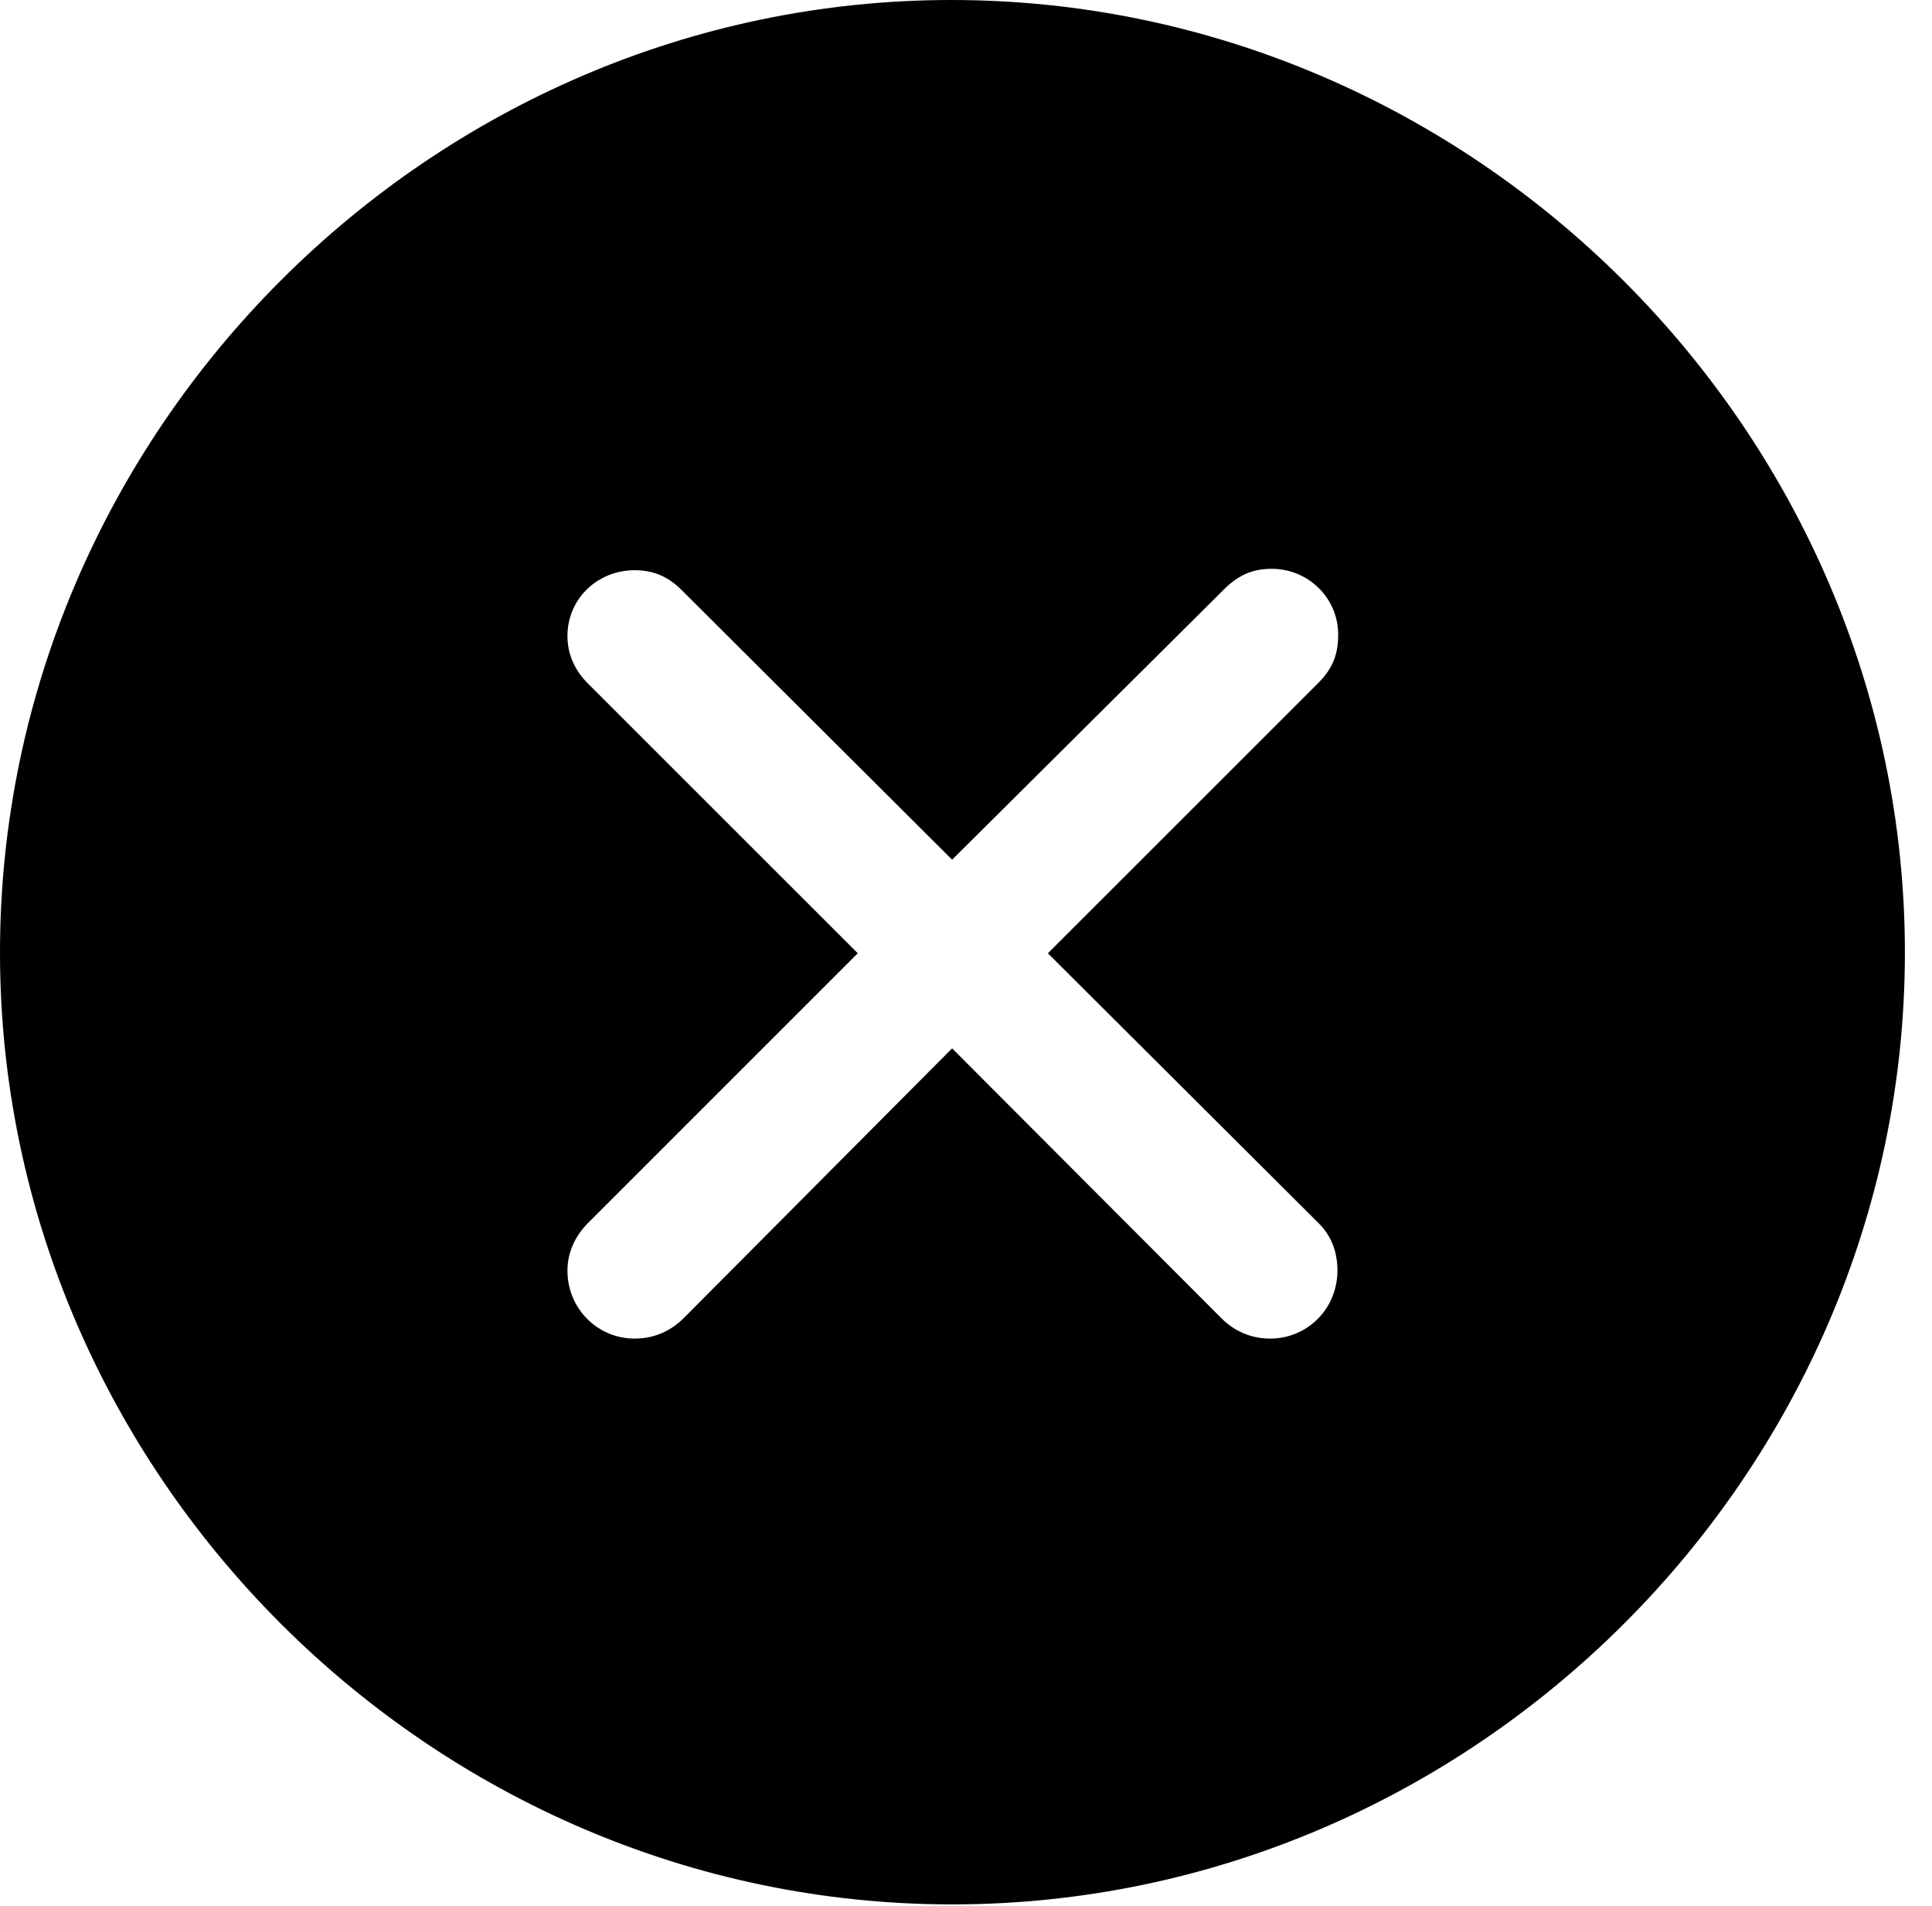 <svg version="1.1" xmlns="http://www.w3.org/2000/svg" xmlns:xlink="http://www.w3.org/1999/xlink" width="25.801" height="25.459" viewBox="0 0 25.801 25.459">
 <g>
  <rect height="25.459" opacity="0" width="25.801" x="0" y="0"/>
  <path d="M25.439 12.725C25.439 19.678 19.678 25.439 12.715 25.439C5.762 25.439 0 19.678 0 12.725C0 5.762 5.752 0 12.705 0C19.668 0 25.439 5.762 25.439 12.725ZM16.348 7.871L12.715 11.484L9.102 7.881C8.926 7.705 8.73 7.617 8.477 7.617C7.979 7.617 7.578 7.998 7.578 8.496C7.578 8.74 7.676 8.955 7.852 9.131L11.455 12.734L7.852 16.338C7.676 16.514 7.578 16.738 7.578 16.973C7.578 17.48 7.979 17.881 8.477 17.881C8.73 17.881 8.955 17.783 9.131 17.607L12.715 14.004L16.309 17.607C16.484 17.783 16.709 17.881 16.963 17.881C17.461 17.881 17.861 17.48 17.861 16.973C17.861 16.729 17.783 16.504 17.598 16.328L13.994 12.734L17.607 9.121C17.803 8.926 17.871 8.73 17.871 8.477C17.871 7.988 17.471 7.598 16.982 7.598C16.738 7.598 16.543 7.676 16.348 7.871Z" fill="currentColor"/>
 </g>
</svg>
